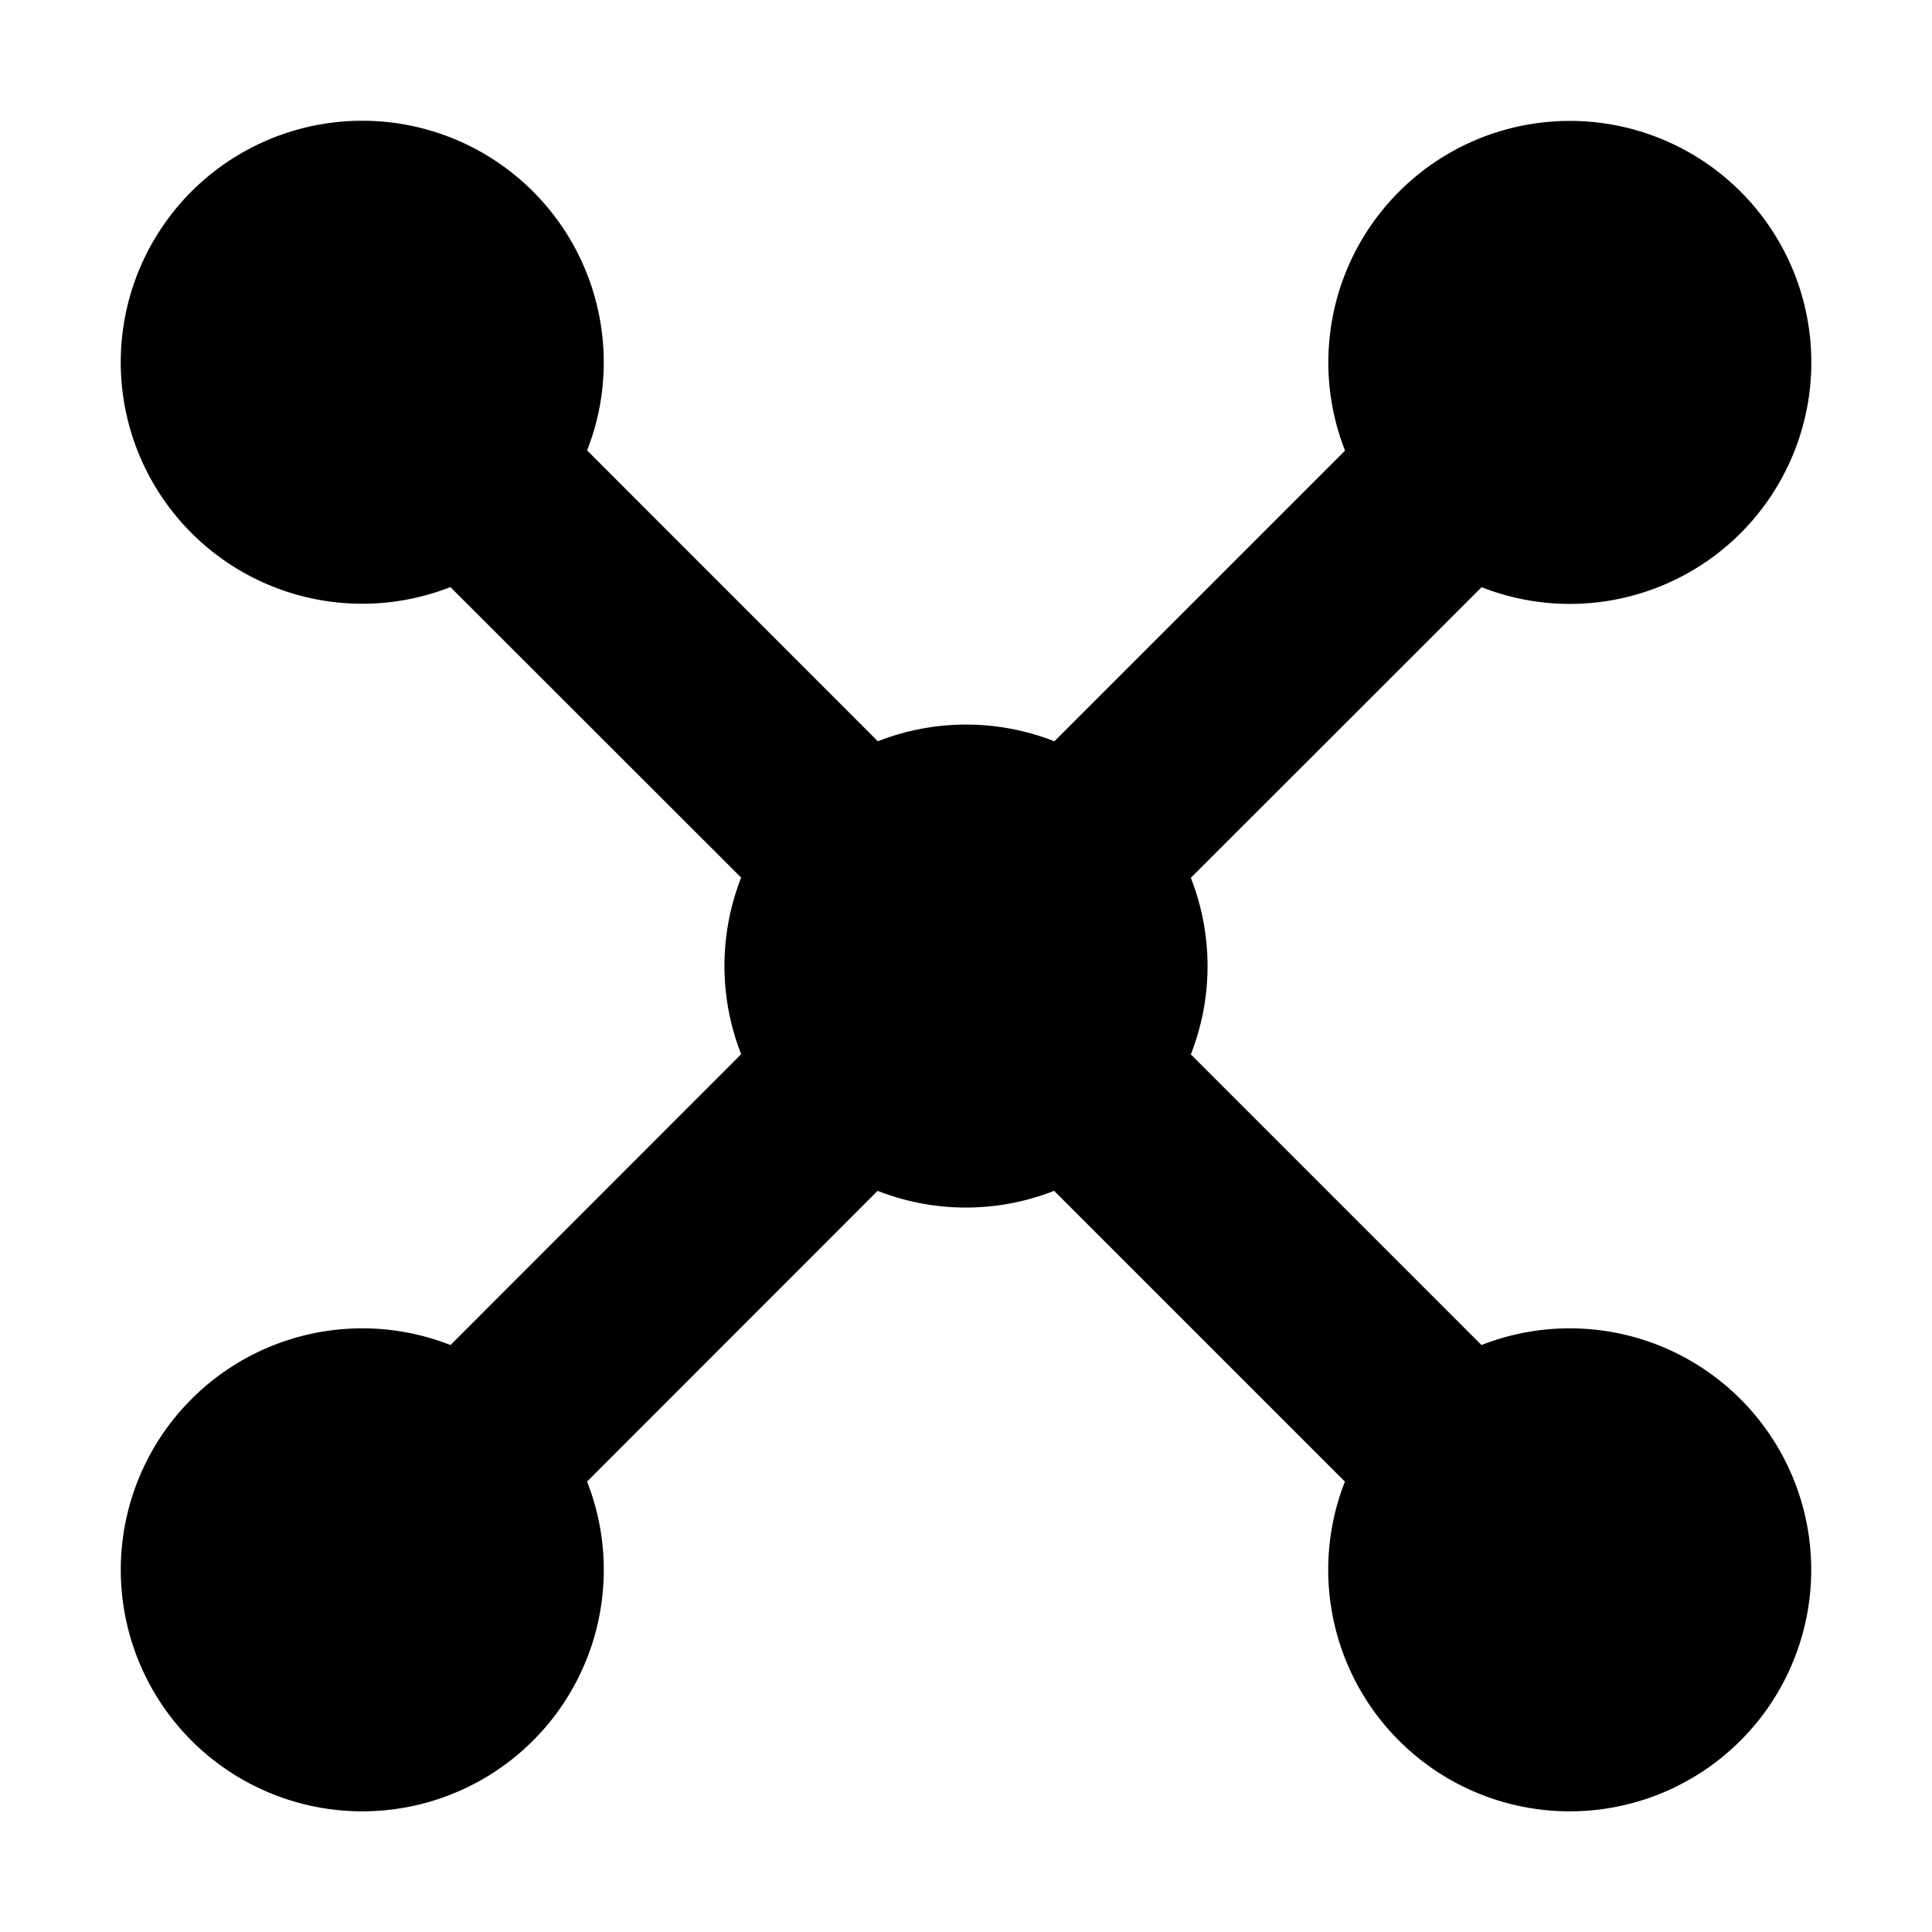 <svg width="16" height="16" fill="currentColor" viewBox="0 0 16 16"><path fill="currentColor" d="M5 3c0 .258-.049.505-.138.73L7.27 6.139a2 2 0 0 1 1.462 0l2.407-2.407a2 2 0 1 1 1.131 1.131L9.862 7.27a2 2 0 0 1 0 1.462l2.407 2.407a2 2 0 1 1-1.131 1.131L8.73 9.862a2 2 0 0 1-1.462 0L4.862 12.27a2 2 0 1 1-1.131-1.131L6.138 8.73a2 2 0 0 1 0-1.462L3.73 4.862A2 2 0 1 1 5 3"/></svg>